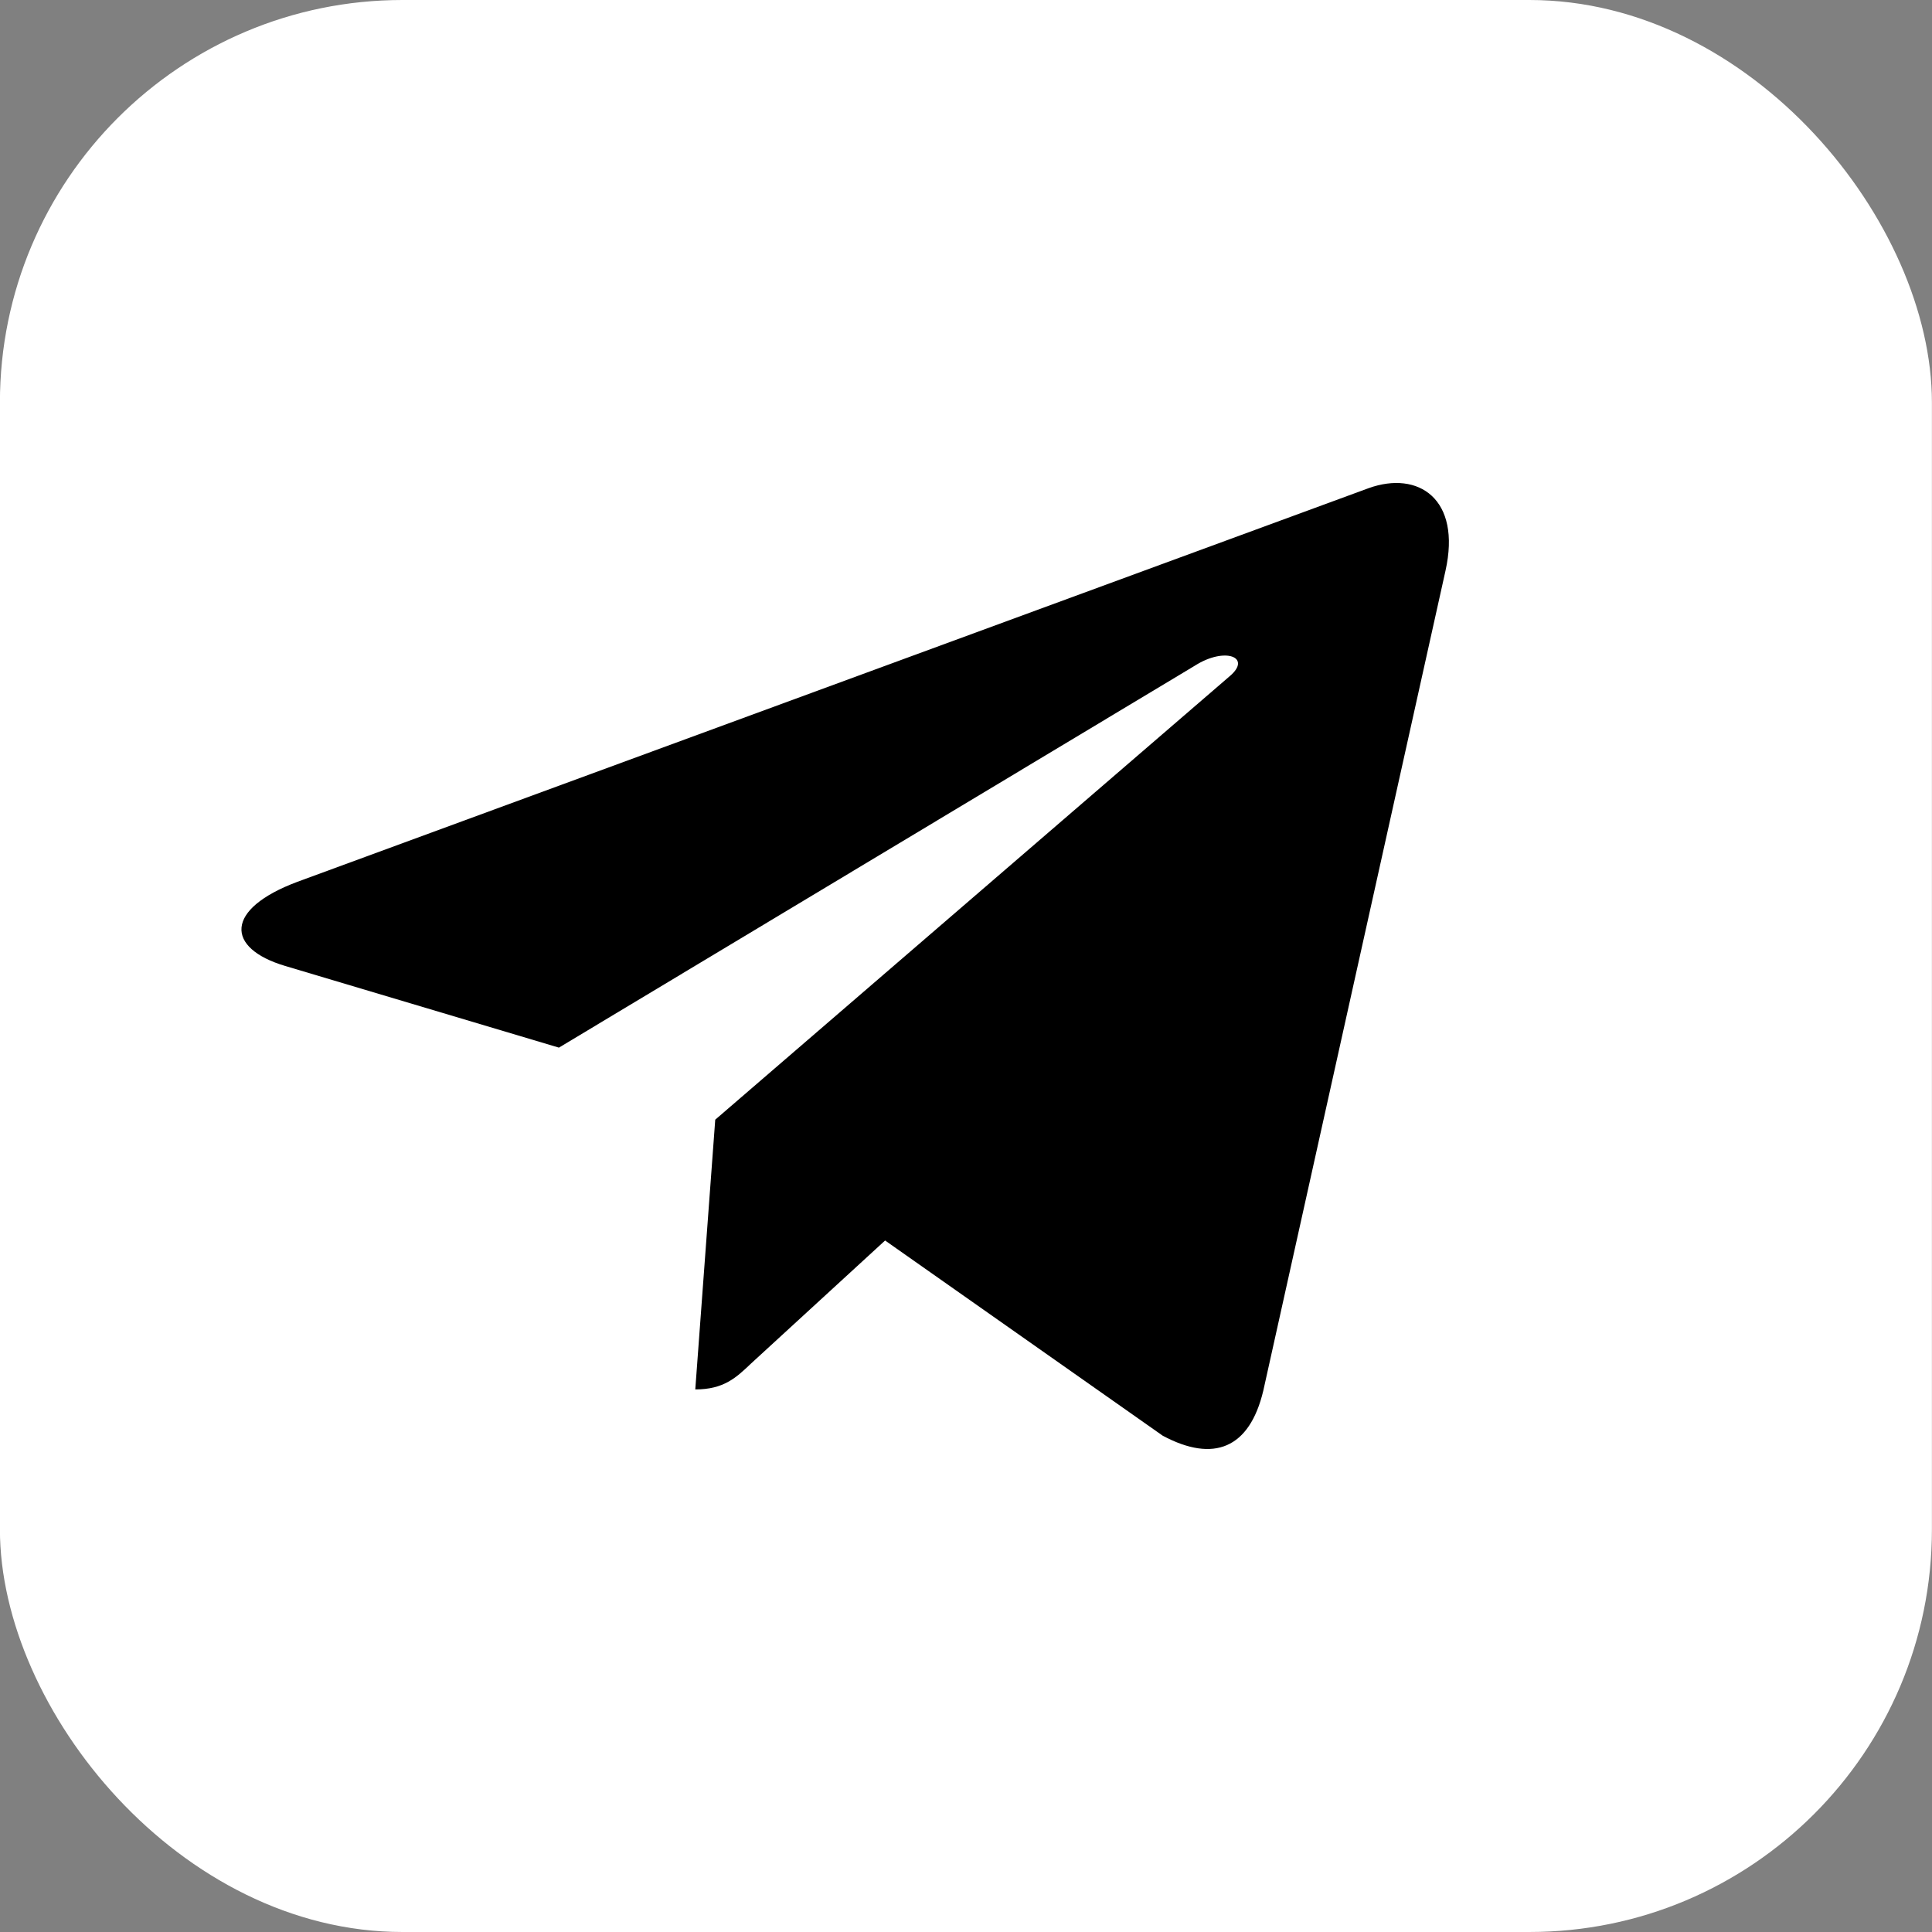 <svg width="24" height="24" viewBox="0 0 24 24" fill="none" xmlns="http://www.w3.org/2000/svg">
<rect x="0" y="0" width="24" height="24" fill="#808080" stroke="none"/>
<rect x="-0.001" width="24" height="24" rx="5" fill="white"/>
<path d="M17.956 7.092L15.693 17.276C15.522 17.994 15.077 18.173 14.444 17.835L10.995 15.41L9.331 16.937C9.146 17.113 8.992 17.26 8.637 17.26L8.885 13.909L15.277 8.399C15.555 8.163 15.217 8.032 14.845 8.268L6.943 13.014L3.541 11.999C2.801 11.778 2.788 11.293 3.695 10.954L17.002 6.064C17.618 5.843 18.157 6.195 17.956 7.092Z" fill="black"/>
</svg>
